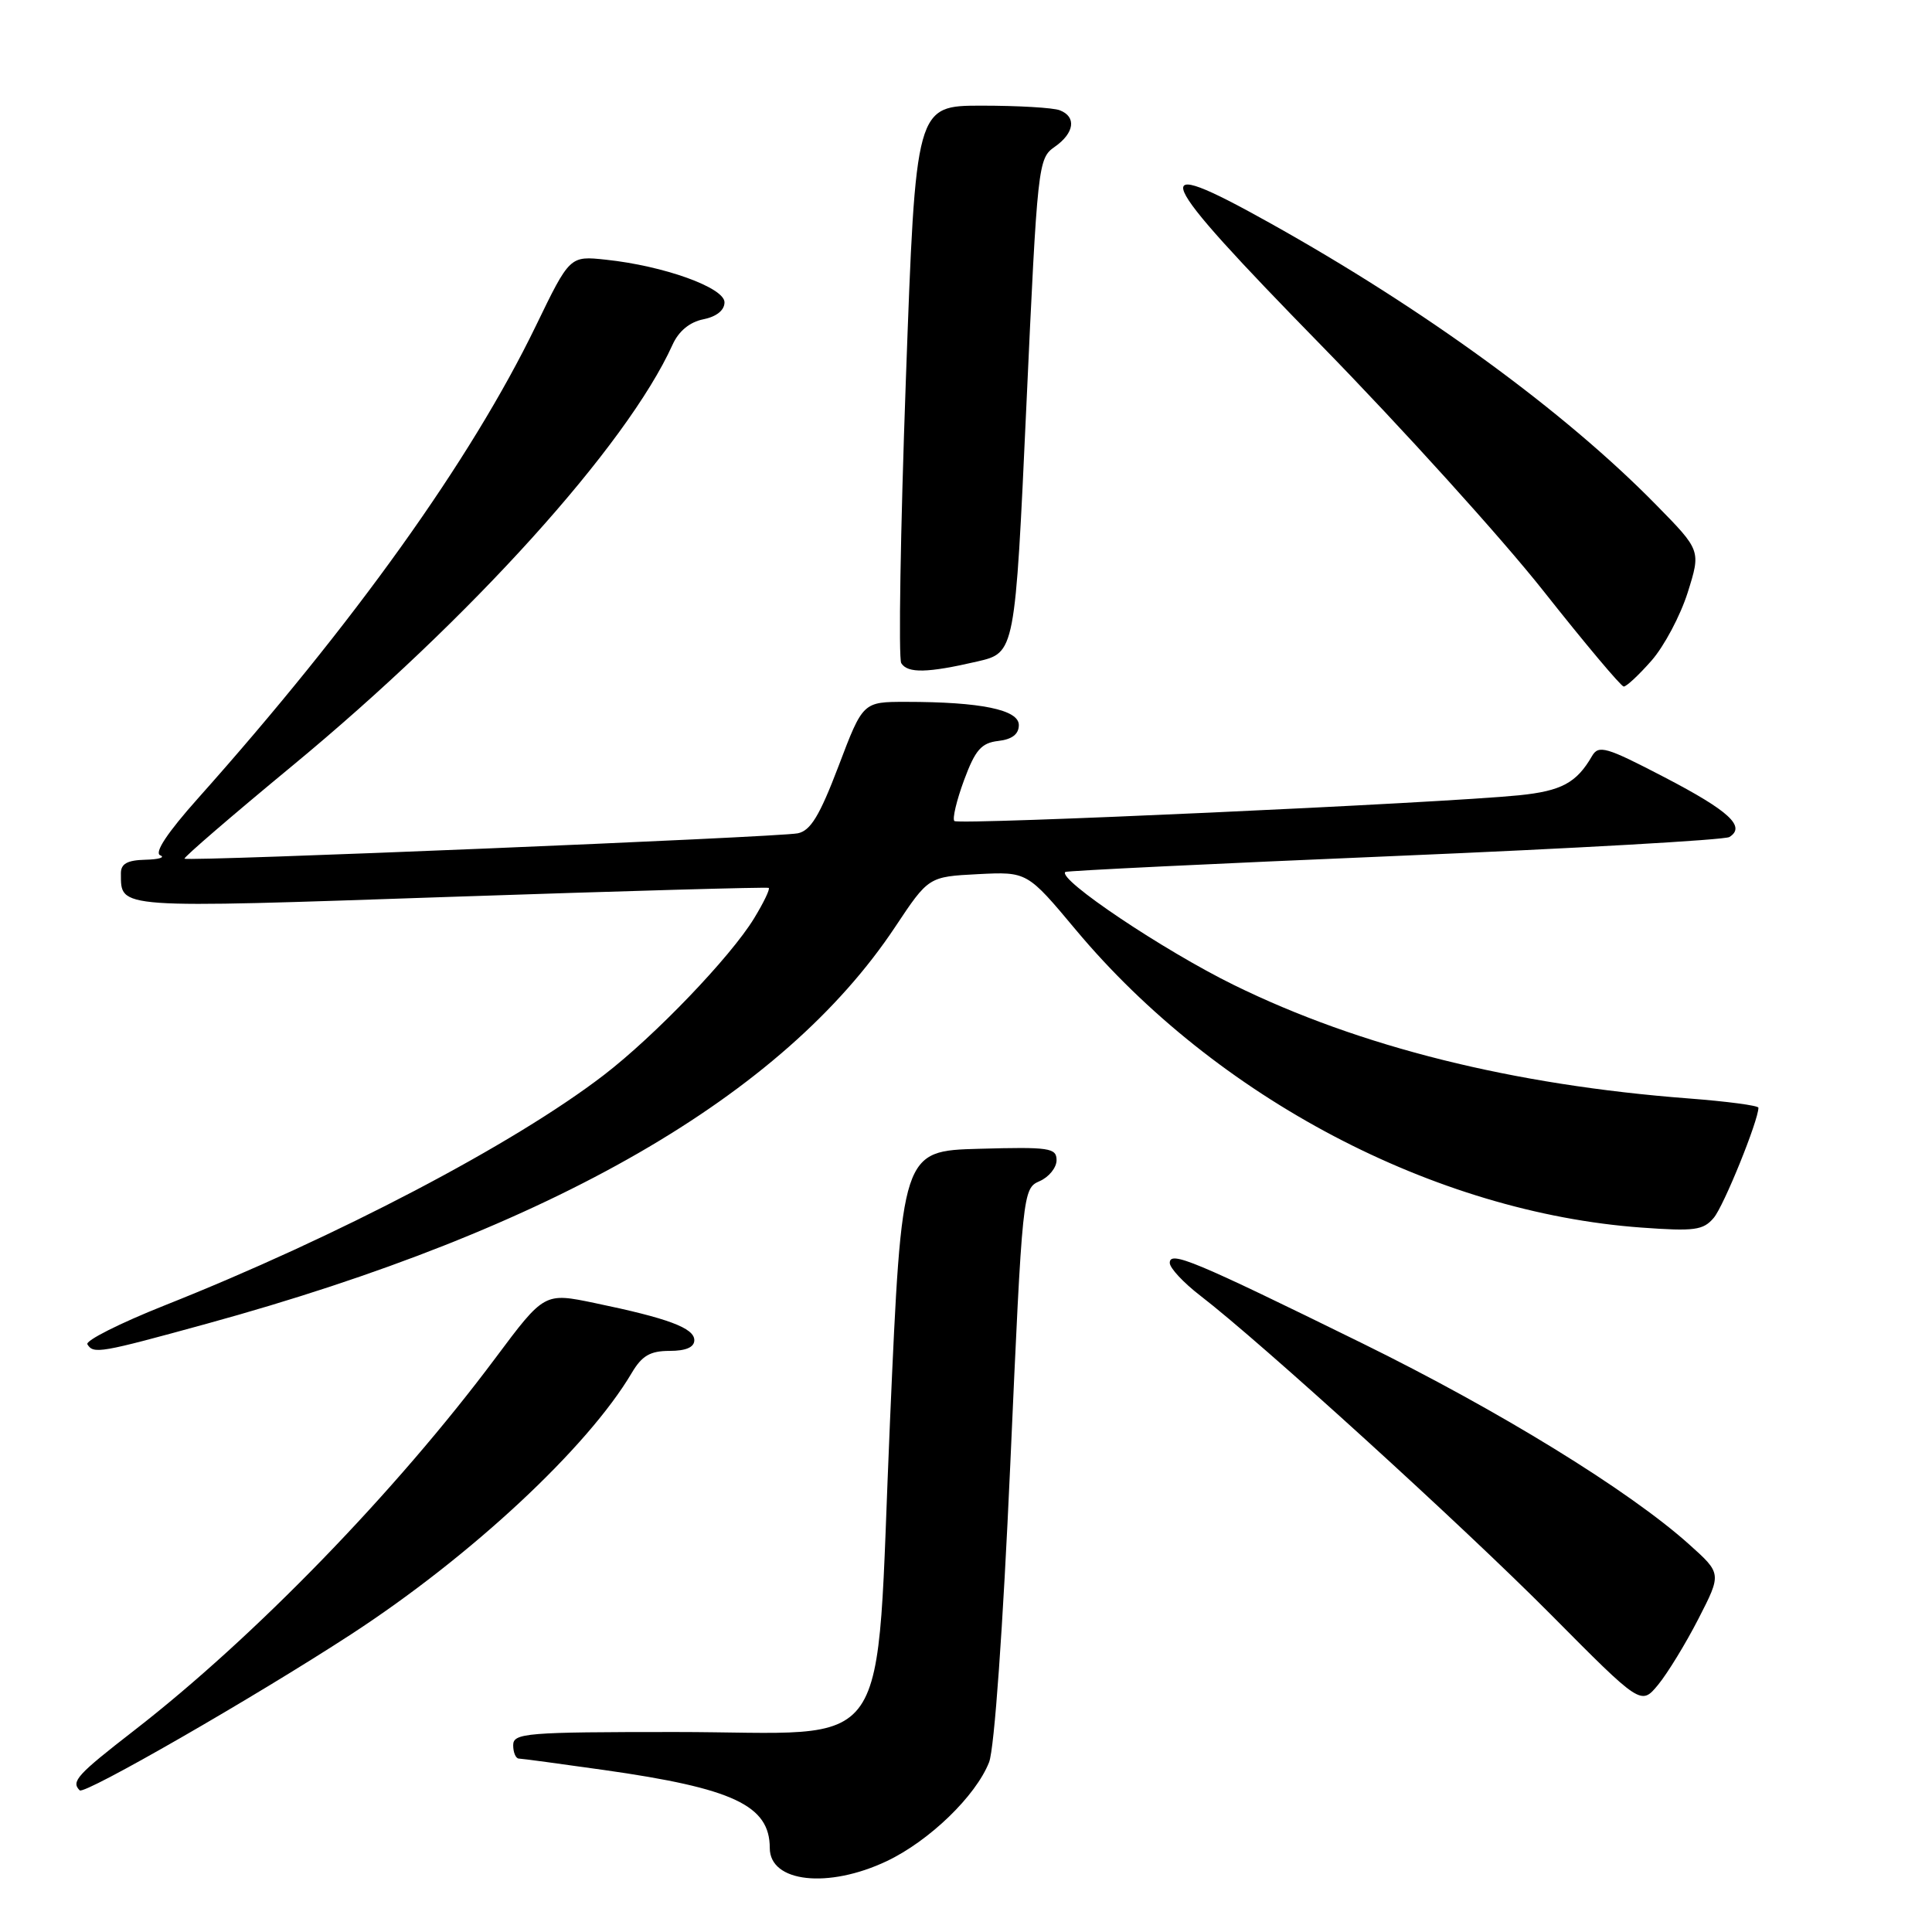 <?xml version="1.0" encoding="UTF-8" standalone="no"?>
<!DOCTYPE svg PUBLIC "-//W3C//DTD SVG 1.1//EN" "http://www.w3.org/Graphics/SVG/1.1/DTD/svg11.dtd" >
<svg xmlns="http://www.w3.org/2000/svg" xmlns:xlink="http://www.w3.org/1999/xlink" version="1.1" viewBox="0 0 256 256">
 <g >
 <path fill="currentColor"
d=" M 117.50 246.61 C 123.14 243.93 129.30 237.98 131.06 233.50 C 131.76 231.72 132.90 215.63 133.87 194.00 C 135.48 157.84 135.52 157.49 137.75 156.51 C 138.99 155.97 140.00 154.72 140.00 153.73 C 140.00 152.10 139.05 151.96 129.75 152.22 C 119.50 152.50 119.50 152.50 117.93 188.30 C 115.93 233.91 118.98 229.50 89.47 229.50 C 69.69 229.50 68.00 229.64 68.00 231.25 C 68.00 232.21 68.34 233.01 68.75 233.02 C 69.16 233.03 74.22 233.71 80.00 234.53 C 97.18 236.96 102.00 239.23 102.00 244.88 C 102.00 249.43 109.73 250.29 117.50 246.61 Z  M 46.50 216.57 C 62.40 206.22 77.86 191.82 83.71 181.92 C 85.06 179.64 86.15 179.00 88.72 179.00 C 90.89 179.00 92.00 178.52 92.00 177.58 C 92.00 175.97 88.51 174.67 78.81 172.66 C 72.13 171.27 72.13 171.27 65.66 179.93 C 52.43 197.65 33.71 216.94 17.77 229.30 C 10.20 235.17 9.39 236.06 10.56 237.23 C 11.18 237.85 33.75 224.87 46.50 216.57 Z  M 225.05 214.50 C 228.13 208.50 228.13 208.50 223.81 204.63 C 215.86 197.50 198.65 186.91 180.50 177.99 C 158.18 167.02 155.00 165.69 155.00 167.34 C 155.00 168.02 156.81 169.96 159.03 171.67 C 167.12 177.89 193.81 202.17 205.47 213.91 C 217.44 225.98 217.44 225.98 219.71 223.24 C 220.95 221.73 223.36 217.80 225.05 214.50 Z  M 27.40 175.40 C 73.14 162.84 103.74 145.20 118.61 122.83 C 123.04 116.17 123.04 116.17 129.57 115.83 C 136.11 115.50 136.11 115.50 142.57 123.23 C 161.17 145.46 190.08 160.67 217.50 162.66 C 224.52 163.17 225.69 163.02 227.08 161.37 C 228.41 159.81 233.00 148.47 233.00 146.78 C 233.00 146.49 228.84 145.94 223.75 145.55 C 200.46 143.77 180.17 138.71 163.50 130.52 C 154.15 125.93 140.08 116.49 141.16 115.54 C 141.35 115.38 160.96 114.43 184.75 113.43 C 208.54 112.43 228.52 111.30 229.15 110.91 C 231.38 109.53 229.12 107.45 220.57 103.00 C 212.79 98.95 211.82 98.67 210.94 100.20 C 208.89 103.74 206.89 104.81 201.28 105.38 C 191.15 106.41 127.00 109.34 126.46 108.79 C 126.17 108.50 126.75 106.07 127.74 103.38 C 129.23 99.36 130.03 98.44 132.28 98.18 C 134.11 97.97 135.00 97.28 135.00 96.07 C 135.00 94.04 129.94 93.00 120.03 93.00 C 114.34 93.00 114.34 93.00 111.12 101.49 C 108.60 108.11 107.40 110.08 105.70 110.42 C 103.05 110.94 24.84 114.17 24.45 113.78 C 24.29 113.63 30.71 108.10 38.70 101.50 C 62.37 81.95 83.06 59.04 89.11 45.69 C 89.92 43.88 91.39 42.67 93.19 42.31 C 94.94 41.96 96.00 41.11 96.00 40.06 C 96.00 38.11 87.96 35.22 80.27 34.41 C 75.50 33.90 75.50 33.90 71.00 43.19 C 62.39 60.96 46.89 82.62 26.23 105.79 C 22.18 110.33 20.41 113.00 21.23 113.33 C 21.93 113.61 21.04 113.88 19.25 113.92 C 16.85 113.98 16.00 114.46 16.02 115.75 C 16.06 120.44 15.01 120.36 59.64 118.84 C 82.66 118.06 101.66 117.52 101.86 117.65 C 102.06 117.79 101.19 119.61 99.91 121.70 C 96.80 126.80 86.77 137.26 80.00 142.46 C 68.06 151.63 44.66 163.90 21.77 172.99 C 15.87 175.34 11.28 177.65 11.58 178.13 C 12.39 179.44 13.24 179.29 27.40 175.40 Z  M 218.83 87.54 C 220.51 85.63 222.66 81.57 223.63 78.51 C 225.38 72.94 225.38 72.94 219.44 66.89 C 207.28 54.49 188.75 40.97 168.18 29.50 C 151.48 20.18 152.57 22.75 175.09 45.78 C 185.76 56.70 199.00 71.33 204.50 78.29 C 210.00 85.25 214.79 90.95 215.15 90.97 C 215.50 90.99 217.16 89.44 218.83 87.54 Z  M 129.50 87.65 C 134.50 86.49 134.50 86.49 136.00 53.76 C 137.47 21.77 137.55 20.99 139.75 19.46 C 142.37 17.63 142.67 15.47 140.42 14.61 C 139.55 14.27 134.90 14.00 130.09 14.00 C 121.34 14.00 121.34 14.00 120.03 50.37 C 119.31 70.38 119.04 87.25 119.42 87.87 C 120.27 89.24 122.89 89.18 129.50 87.65 Z "/>
</g>
</svg>